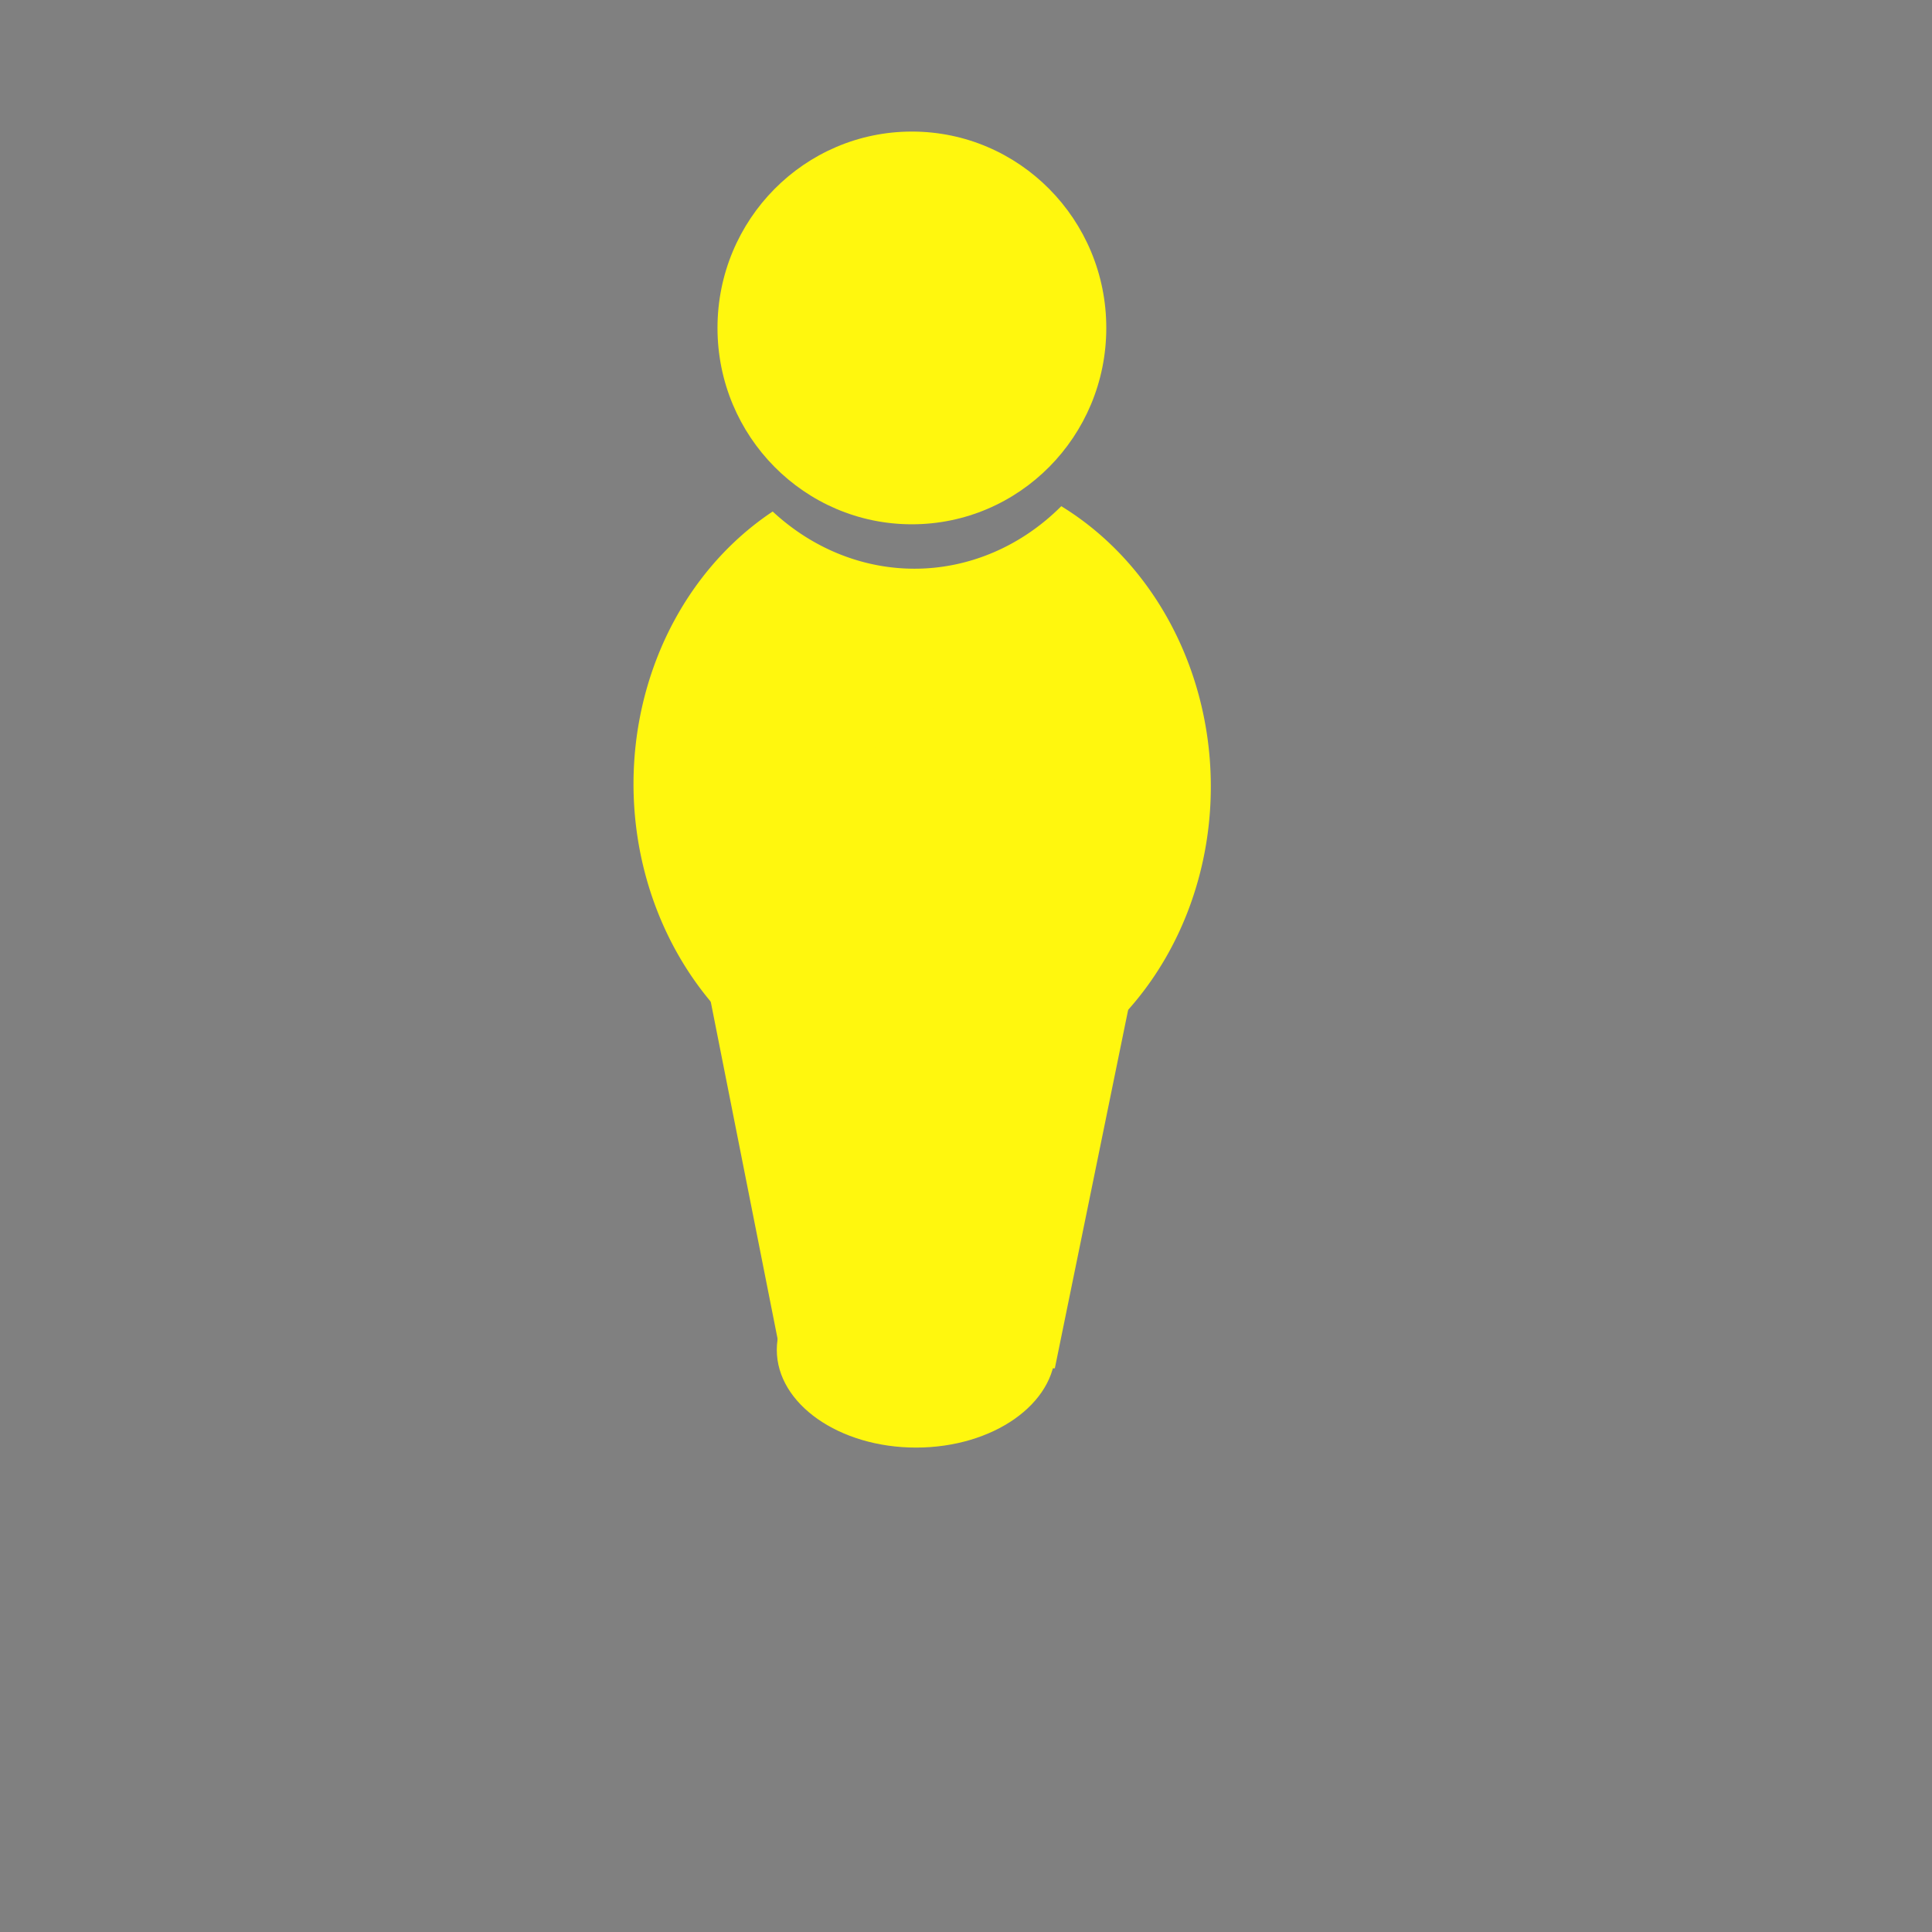 <?xml version="1.0" encoding="utf-8"?>
<svg viewBox="0 0 500 500" xmlns="http://www.w3.org/2000/svg" xmlns:bx="https://boxy-svg.com">
  <rect x="0" y="0" width="500" height="500" fill="#808080" stroke="none"/>
  <g>
    <g>
      <circle style="fill: rgb(255, 247, 14);" cx="227.912" cy="76.305" r="46.283" transform="matrix(1.087, 0, 0, 1.098, -11.744, 1.085)"/>
      <path style="fill: rgb(255, 247, 14);" transform="matrix(0.018, 0.96, -0.868, 0.016, 513.087, 20.509)" d="M 110.481 276.977 A 86.047 86.047 0 1 1 110.481 363.023 A 65.451 65.451 0 0 0 110.481 276.977 Z" bx:shape="crescent 185 320 86.047 300 0.161 1@2dcecf18" bx:origin="0.494 0.535"/>
    </g>
    <path d="M 302 515.541 L 358.858 582.193 L 337.14 690.037 L 266.86 690.037 L 245.142 582.193 Z" style="fill: rgb(255, 247, 14);" transform="matrix(1, 0.003, -0.003, 1, -62.079, -336.926)" bx:shape="n-gon 302 612 59.784 96.459 5 0 1@932f0fe1"/>
    <circle style="fill: rgb(255, 247, 14);" cx="227.856" cy="348.603" r="23.27" transform="matrix(1.549, 0, 0, 1.087, -115.869, -29.593)"/>
  </g>
  <path style="fill: rgb(216, 216, 216); stroke: rgb(0, 0, 0);" d="M 237.152 335.82"/>
  <path style="fill: rgb(216, 216, 216); stroke: rgb(0, 0, 0);" d="M 327.793 259.705"/>
</svg>